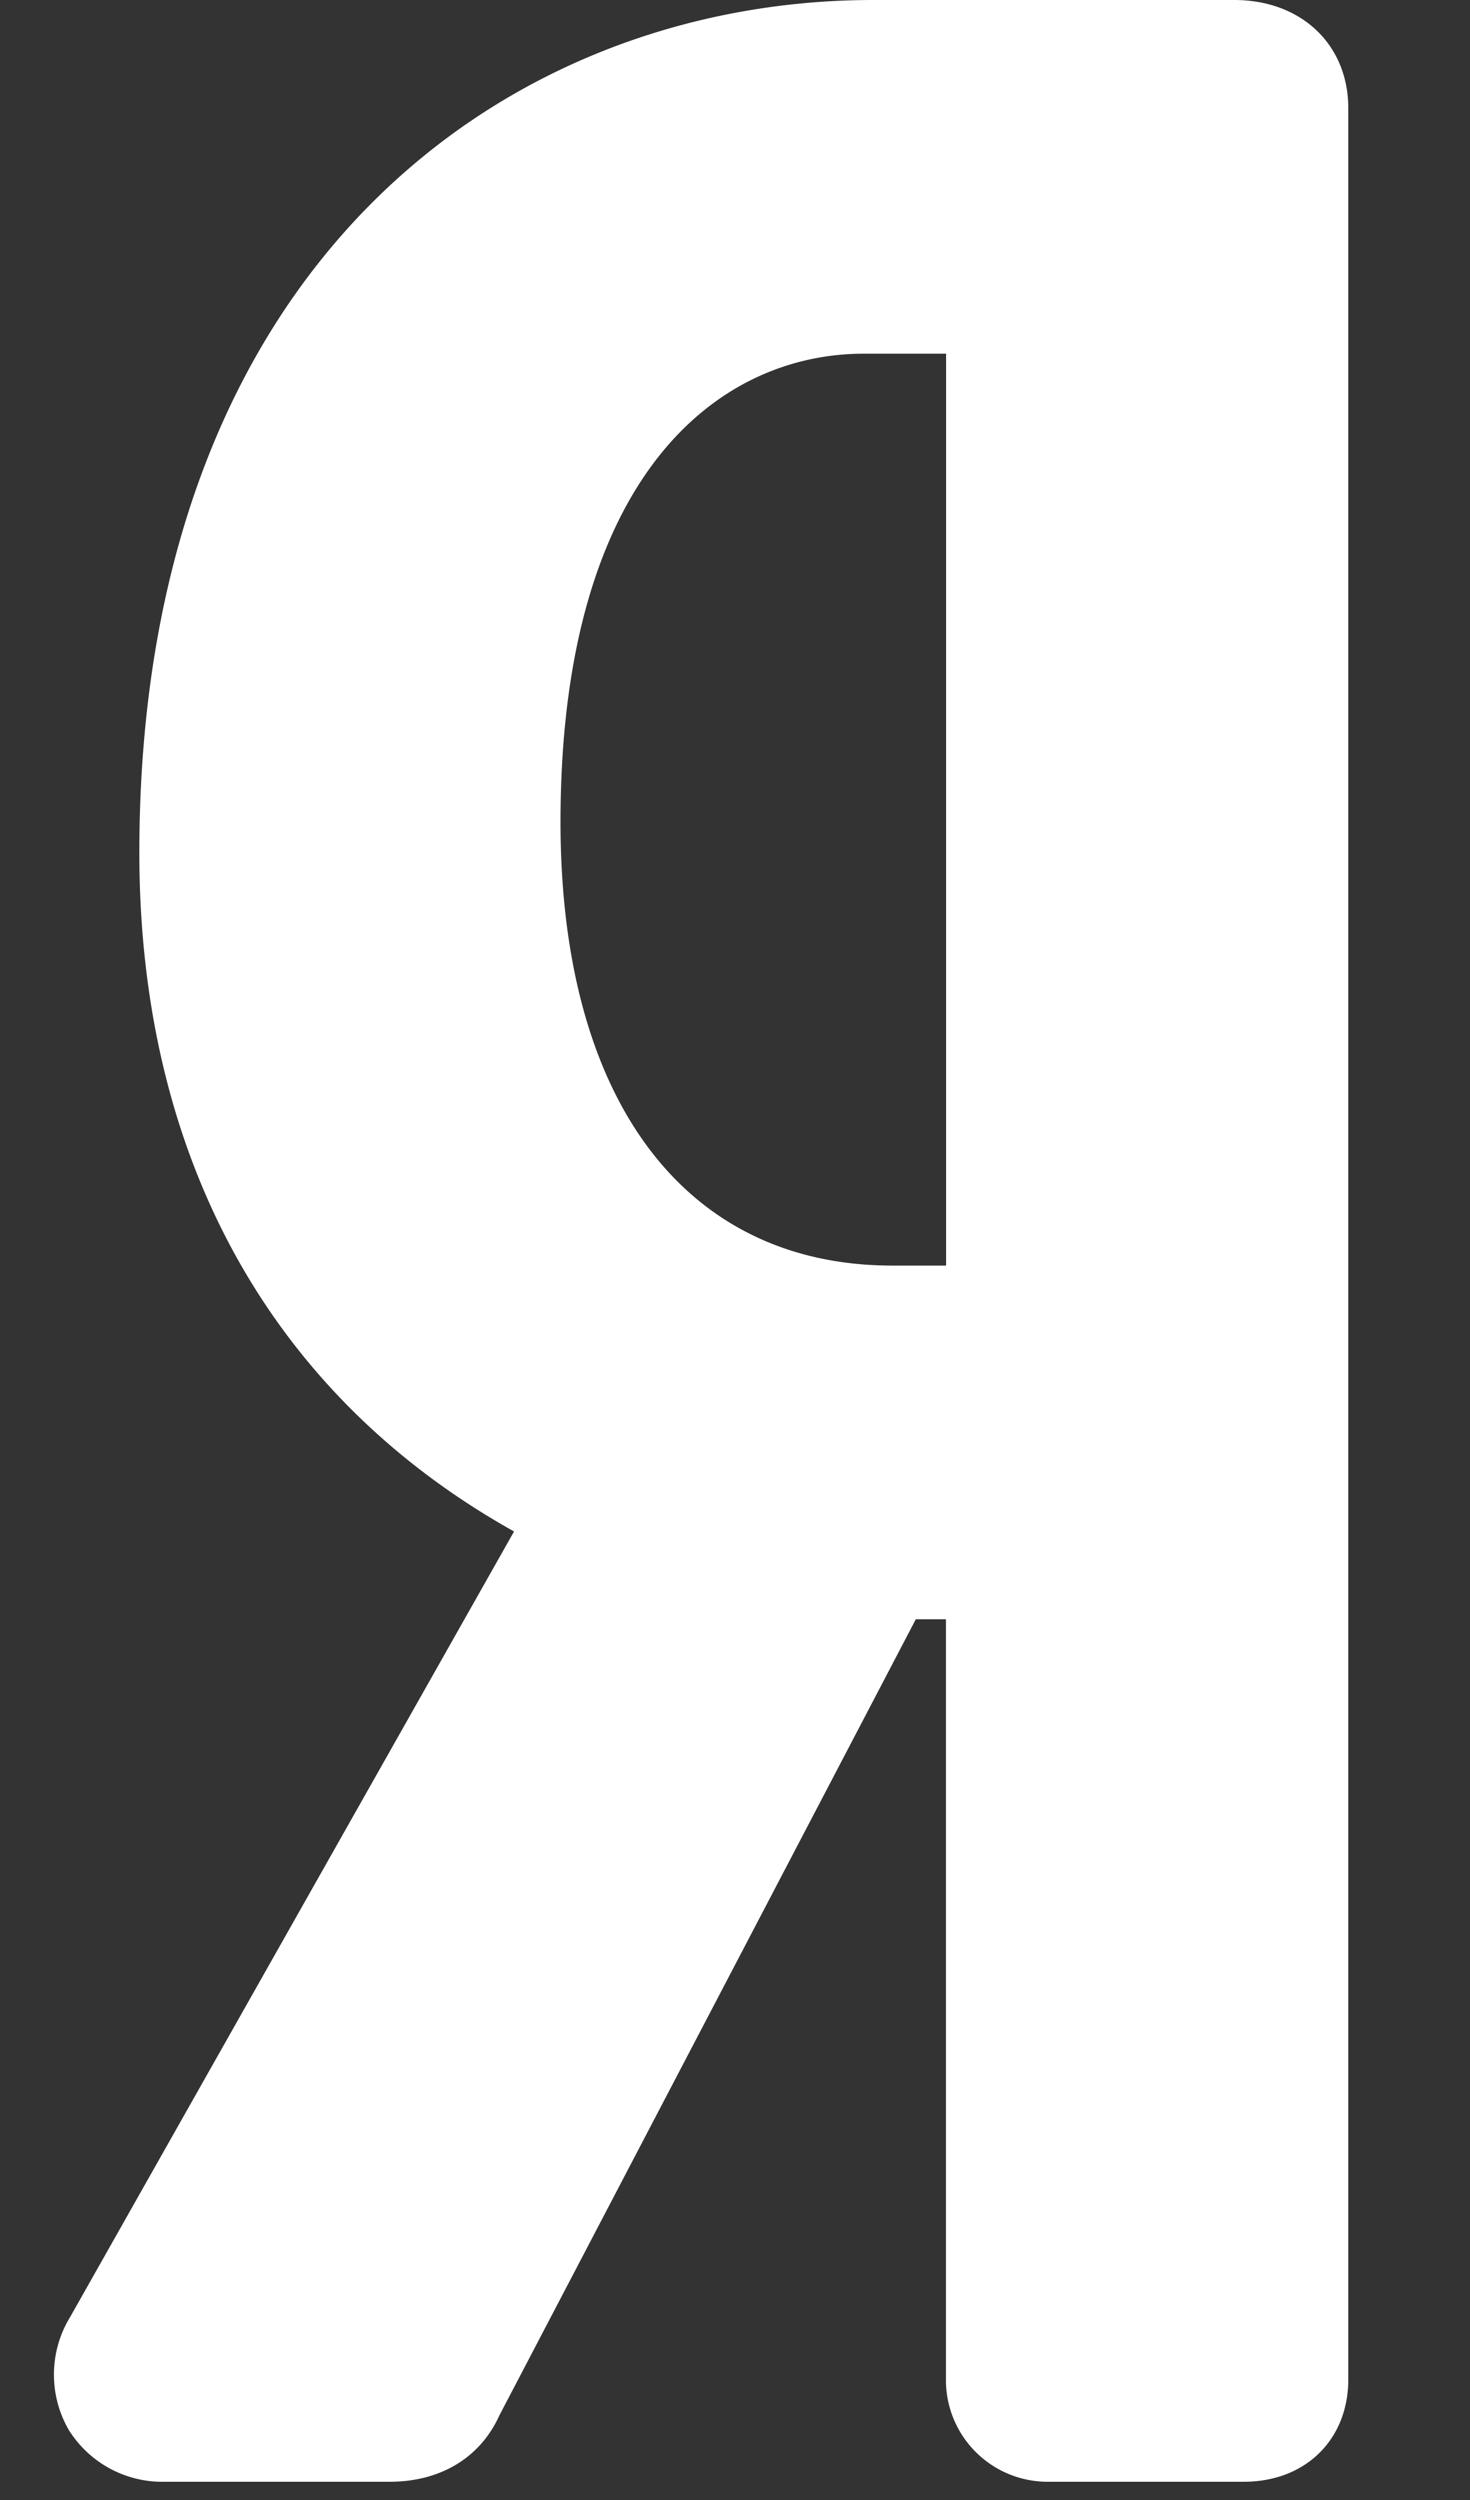 <svg xmlns="http://www.w3.org/2000/svg" width="10" height="17" viewBox="0 0 10 17"><rect x="0" y="0" width="10" height="17" fill="#333333" stroke="none"/><g><g><path fill="#fff" d="M9.172.738V16.18c0 .41-.292.696-.711.696H7.125a.692.692 0 0 1-.69-.675v-5.19H6.23l-2.833 5.414c-.13.287-.4.451-.747.451H1.12a.75.75 0 0 1-.653-.354.751.751 0 0 1 .01-.766l3.02-5.342C1.848 9.493.948 7.877.948 5.8.947 1.794 3.455 0 5.942 0h2.454c.457 0 .777.304.776.738zM6.436 2.405h-.559c-.998 0-2.064.836-2.064 3.185 0 1.889.844 3.016 2.258 3.016h.365z"/></g></g></svg>